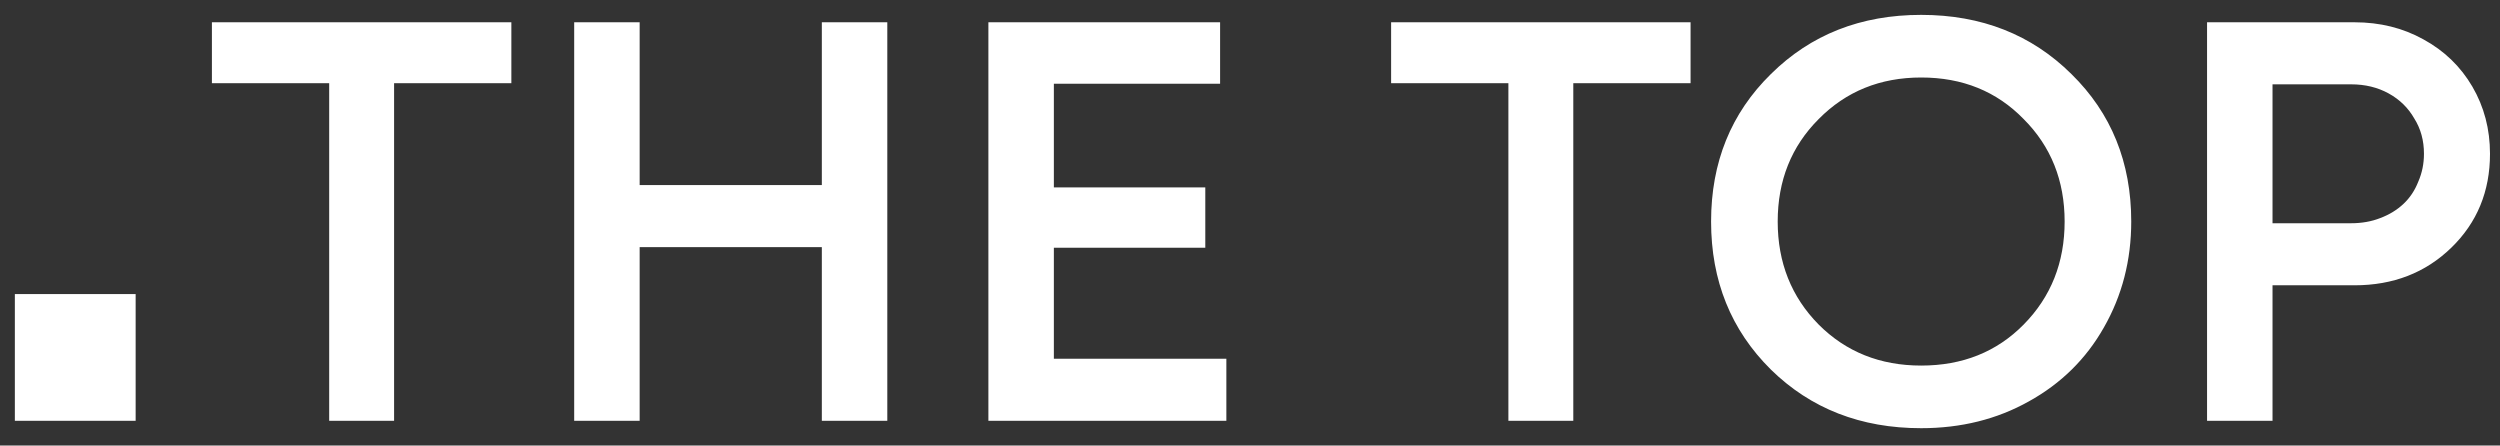 <svg width="101" height="18" viewBox="0 0 101 18" fill="none" xmlns="http://www.w3.org/2000/svg">
<rect x="0" y="0" width="101" height="18" fill="#333333" stroke="none"/>
<path d="M0.6 17V11.88H5.48V17H0.6ZM20.659 0.9V3.361H15.921V17H13.299V3.361H8.561V0.9H20.659ZM33.202 0.9H35.847V17H33.202V9.985H25.842V17H23.197V0.9H25.842V7.478H33.202V0.9ZM42.576 14.493H49.545V17H39.931V0.9H49.292V3.384H42.576V7.57H48.694V10.008H42.576V14.493ZM68.299 0.9V3.361H63.561V17H60.939V3.361H56.201V0.9H68.299ZM77.615 17.299C75.177 17.299 73.153 16.509 71.543 14.93C69.933 13.335 69.128 11.342 69.128 8.95C69.128 6.558 69.933 4.572 71.543 2.993C73.153 1.398 75.177 0.601 77.615 0.601C80.053 0.601 82.077 1.398 83.687 2.993C85.297 4.572 86.102 6.558 86.102 8.95C86.102 10.514 85.734 11.94 84.998 13.228C84.278 14.501 83.266 15.497 81.962 16.218C80.674 16.939 79.225 17.299 77.615 17.299ZM73.475 13.113C74.579 14.217 75.959 14.769 77.615 14.769C79.287 14.769 80.666 14.217 81.755 13.113C82.859 11.994 83.411 10.606 83.411 8.95C83.411 7.294 82.859 5.914 81.755 4.81C80.666 3.691 79.287 3.131 77.615 3.131C75.959 3.131 74.579 3.691 73.475 4.81C72.371 5.914 71.819 7.294 71.819 8.95C71.819 10.606 72.371 11.994 73.475 13.113ZM95.122 0.9C96.15 0.9 97.077 1.13 97.905 1.59C98.749 2.05 99.408 2.686 99.883 3.499C100.358 4.312 100.596 5.216 100.596 6.213C100.596 7.731 100.075 8.996 99.032 10.008C97.99 11.02 96.686 11.526 95.122 11.526H91.81V17H89.165V0.9H95.122ZM94.984 9.019C95.413 9.019 95.805 8.95 96.157 8.812C96.525 8.674 96.84 8.482 97.1 8.237C97.361 7.992 97.56 7.693 97.698 7.34C97.852 6.987 97.928 6.612 97.928 6.213C97.928 5.676 97.798 5.201 97.537 4.787C97.292 4.358 96.947 4.02 96.502 3.775C96.058 3.53 95.552 3.407 94.984 3.407H91.81V9.019H94.984Z" fill="white"/>
</svg>
